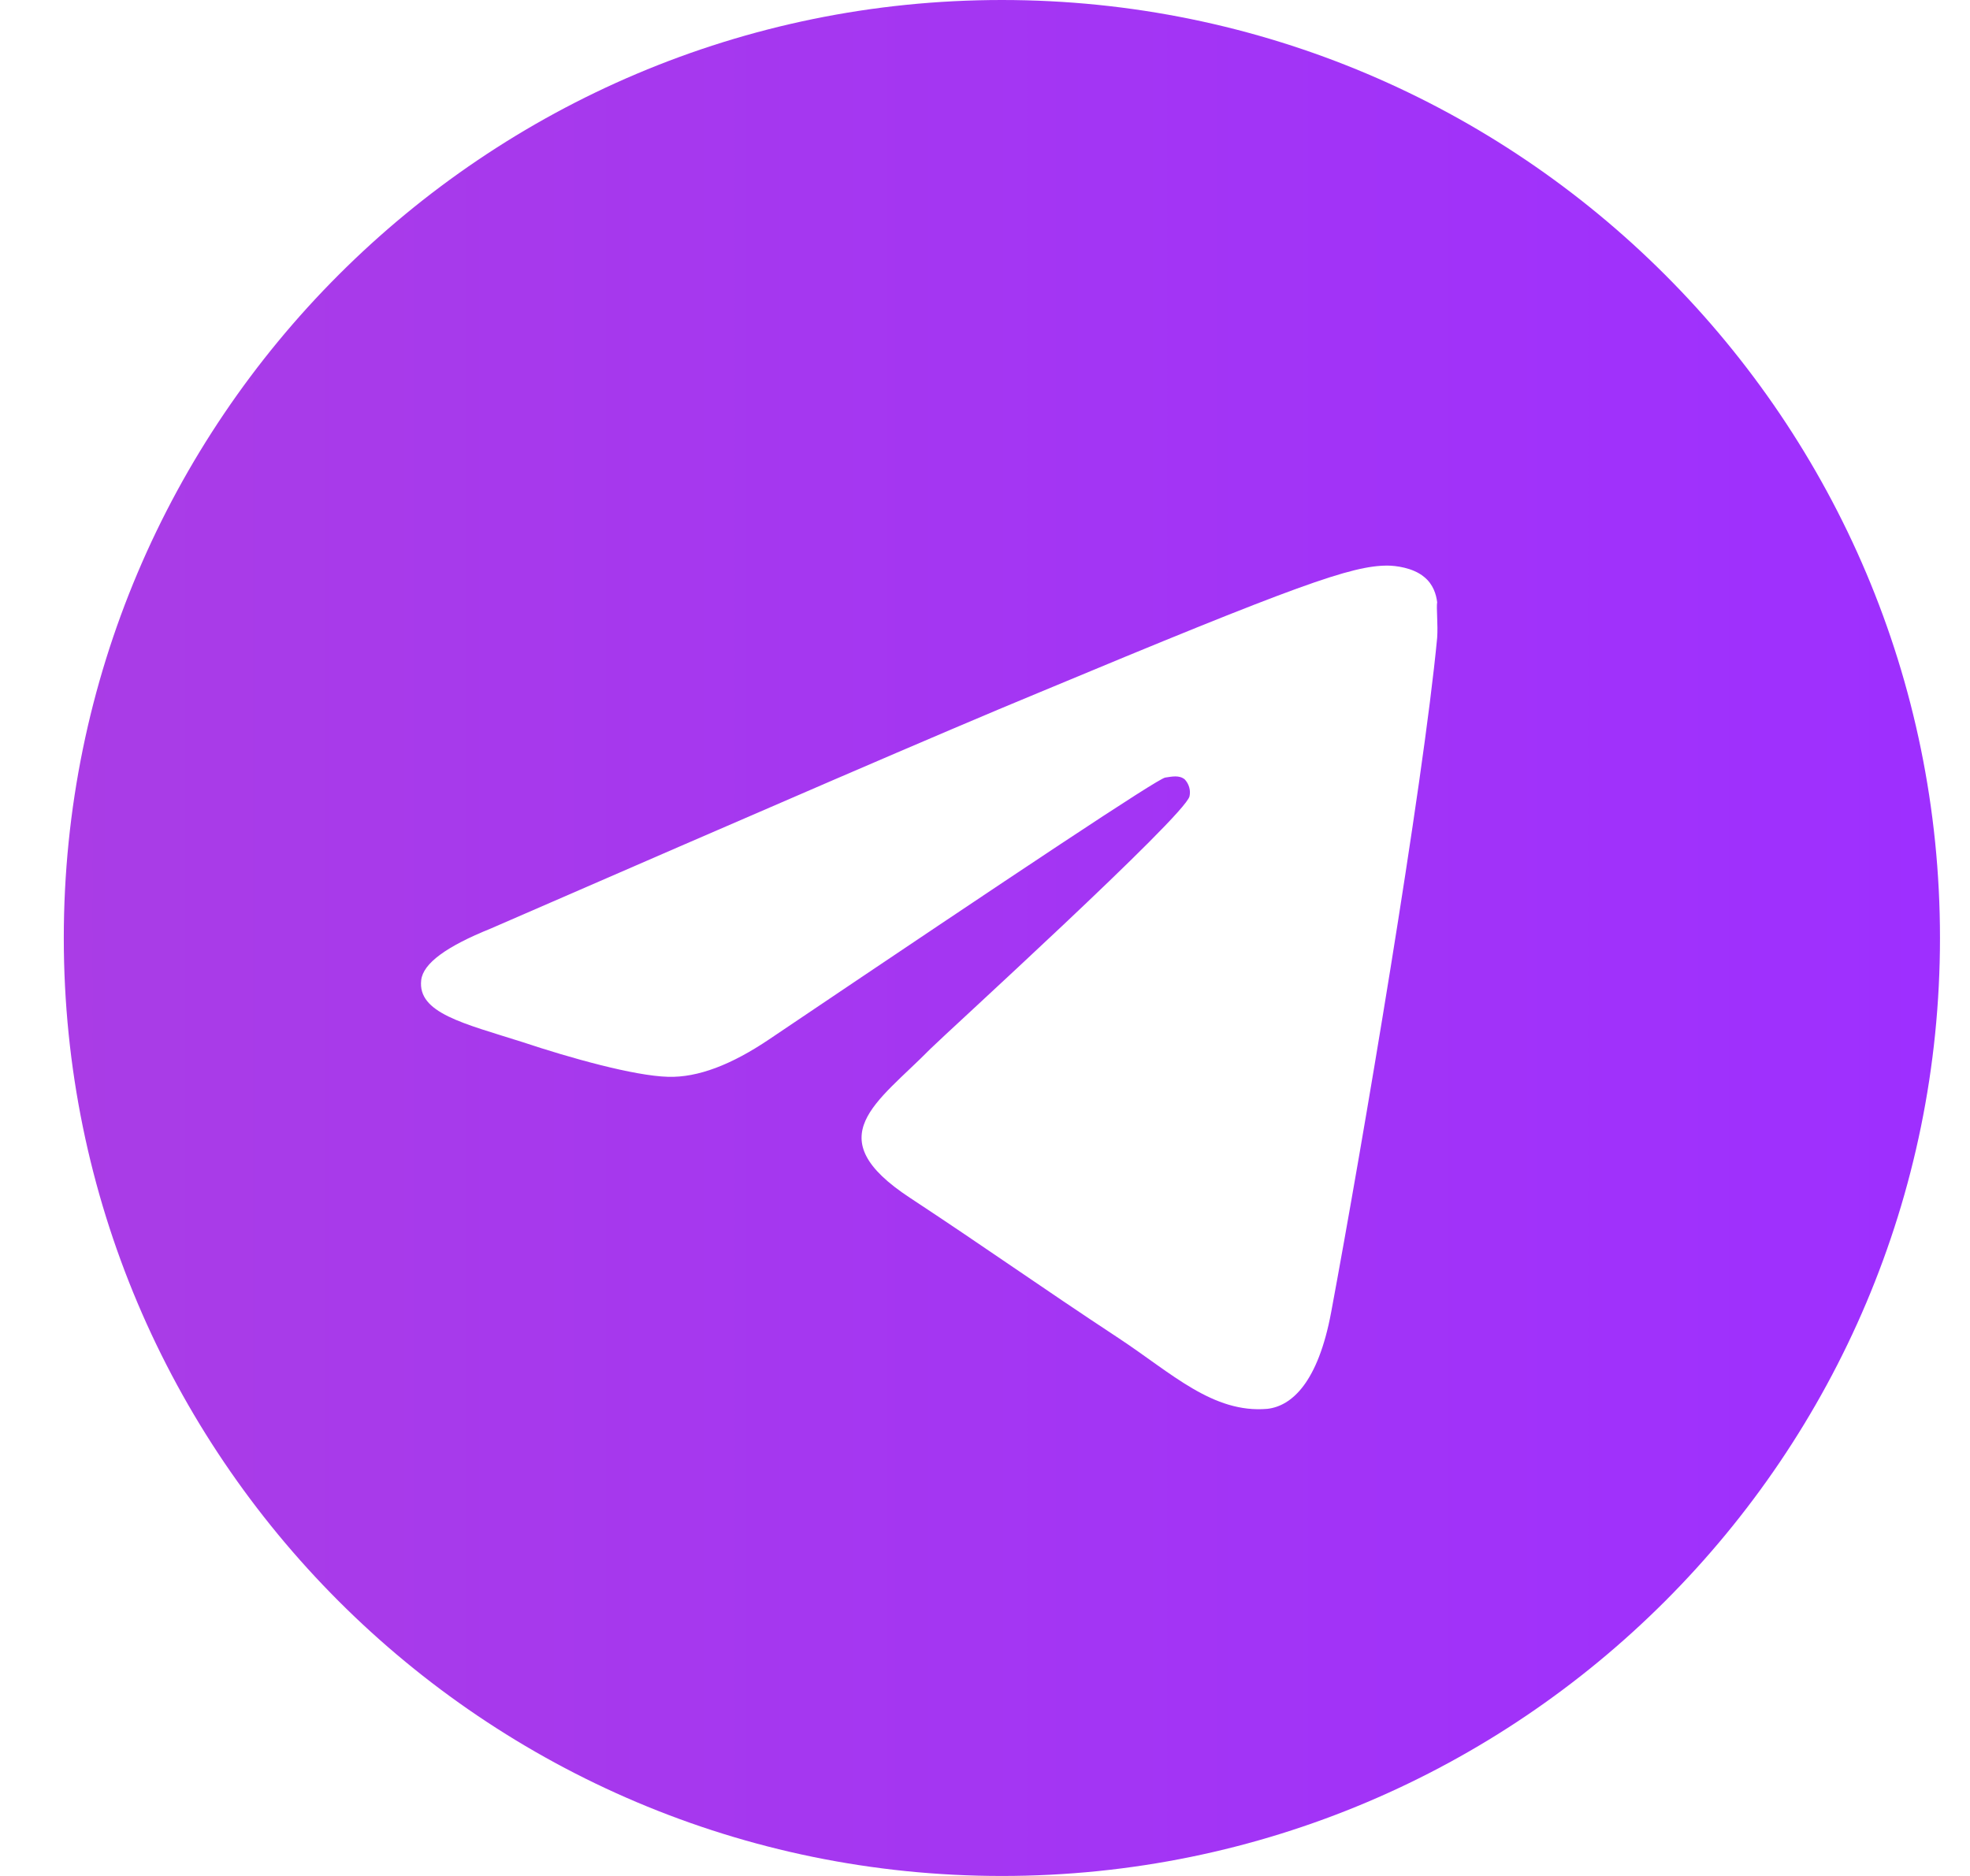 <svg width="21" height="20" viewBox="0 0 21 20" fill="none" xmlns="http://www.w3.org/2000/svg">
<path d="M10.68 0C5.16 0 0.68 4.48 0.68 10C0.68 15.52 5.16 20 10.68 20C16.2 20 20.68 15.52 20.68 10C20.68 4.48 16.2 0 10.68 0ZM15.32 6.8C15.17 8.38 14.52 12.22 14.19 13.99C14.05 14.74 13.77 14.99 13.51 15.02C12.93 15.07 12.49 14.64 11.93 14.27C11.05 13.69 10.55 13.33 9.7 12.77C8.71 12.12 9.35 11.76 9.92 11.18C10.07 11.03 12.63 8.7 12.68 8.49C12.687 8.458 12.686 8.425 12.677 8.394C12.668 8.362 12.652 8.334 12.63 8.31C12.57 8.26 12.49 8.28 12.42 8.29C12.33 8.31 10.93 9.24 8.2 11.08C7.8 11.35 7.44 11.49 7.12 11.48C6.76 11.47 6.08 11.28 5.57 11.11C4.94 10.91 4.45 10.8 4.49 10.45C4.51 10.27 4.76 10.09 5.23 9.9C8.15 8.63 10.09 7.79 11.06 7.39C13.84 6.23 14.41 6.03 14.79 6.03C14.87 6.03 15.06 6.05 15.18 6.15C15.28 6.23 15.31 6.34 15.32 6.42C15.31 6.48 15.33 6.66 15.32 6.8Z" fill="url(#paint0_linear_1484_22)"/>
<defs>
<linearGradient id="paint0_linear_1484_22" x1="20.68" y1="20" x2="-145.5" y2="20" gradientUnits="userSpaceOnUse">
<stop stop-color="#9E2FFF"/>
<stop offset="1" stop-color="#FF9E2F"/>
</linearGradient>
</defs>
</svg>
